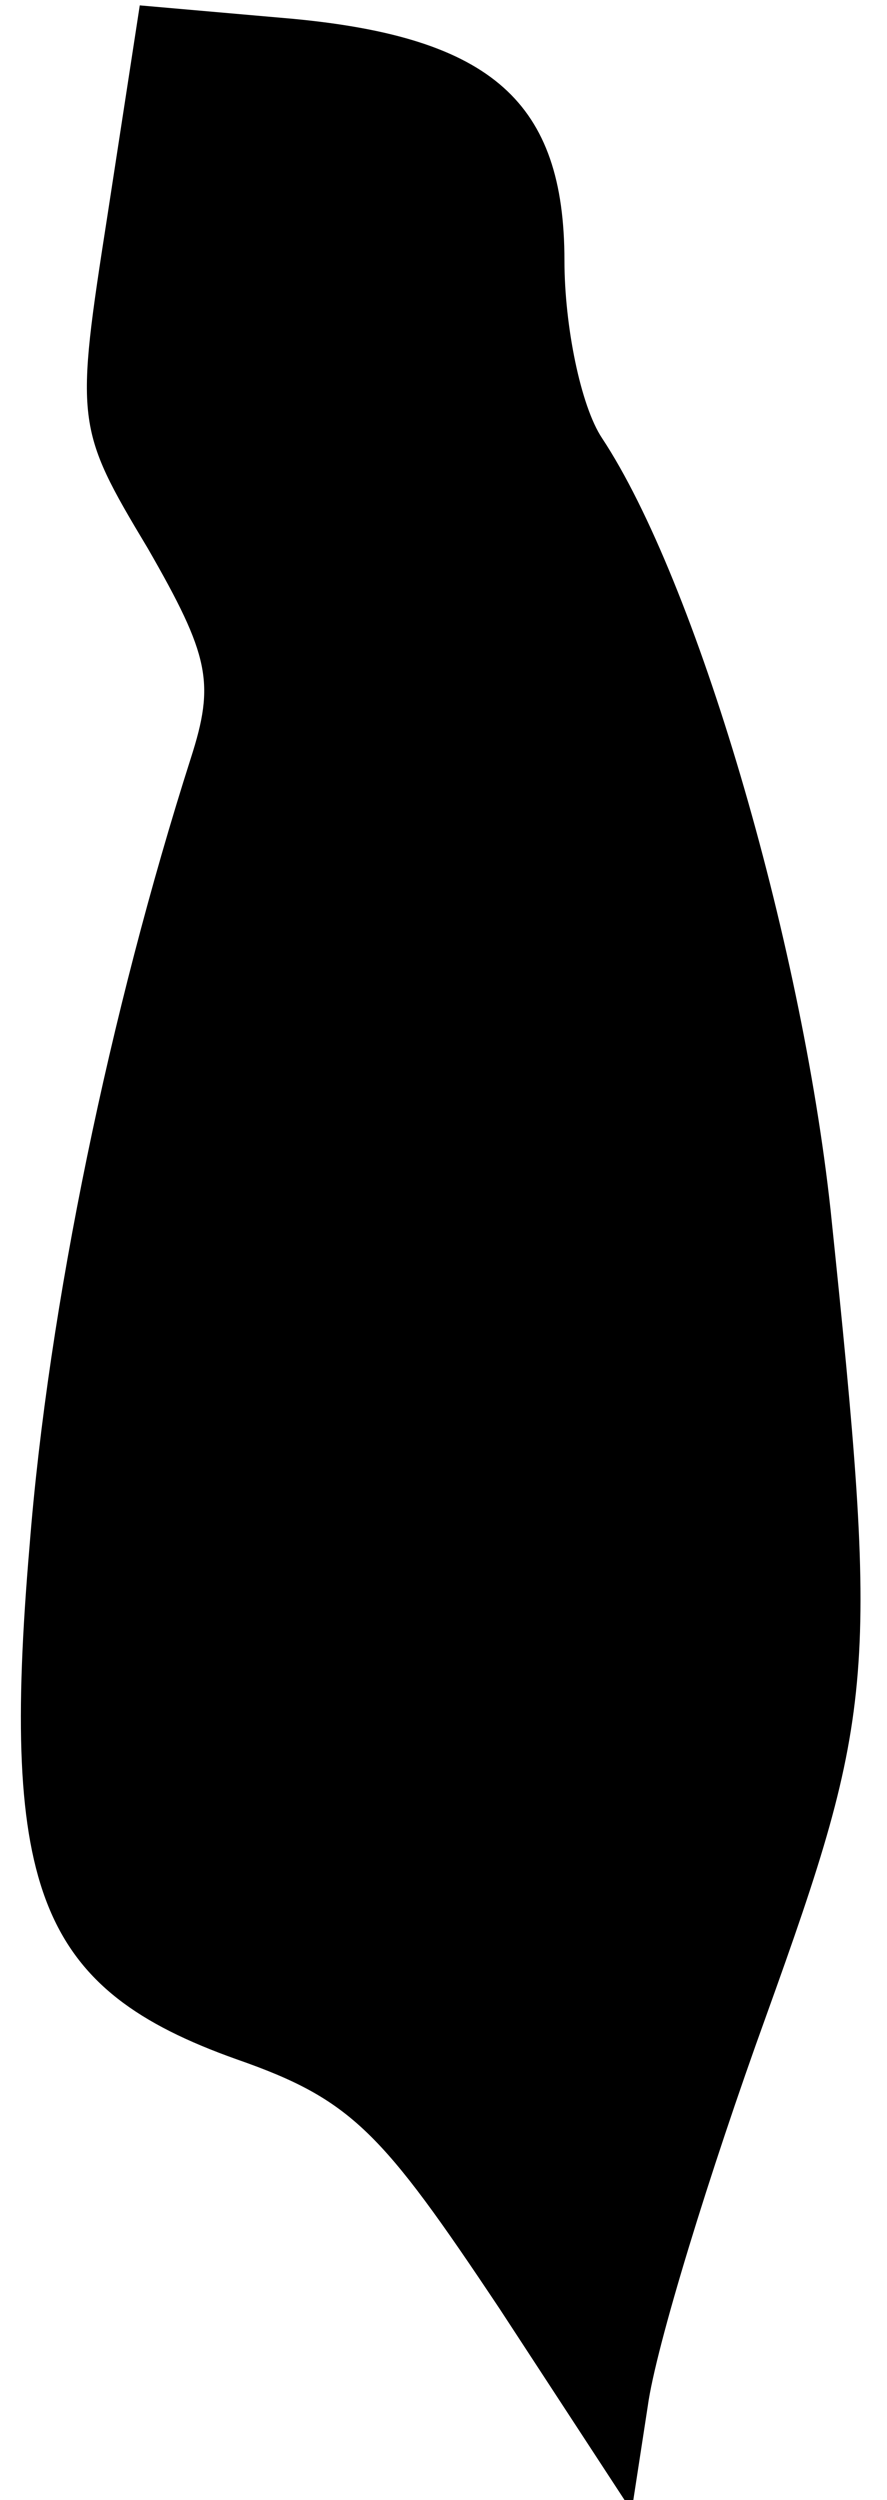 <?xml version="1.0" standalone="no"?>
<!DOCTYPE svg PUBLIC "-//W3C//DTD SVG 20010904//EN"
 "http://www.w3.org/TR/2001/REC-SVG-20010904/DTD/svg10.dtd">
<svg version="1.0" xmlns="http://www.w3.org/2000/svg"
 width="33pt" height="93pt" viewBox="0 0 33 93"
 preserveAspectRatio="xMidYMid meet">
<g transform="translate(0,93) scale(0.1,-0.1)"
fill="#000000" stroke="none">
<path fill="#000000" stroke="none" d="M40 850 c-12 -77 -12 -79 15 -124 23
-40 25 -50 16 -78 -30 -94 -53 -204 -60 -293 -11 -129 4 -165 77 -191 43 -15
54 -27 98 -93 l49 -75 6 39 c3 22 23 87 44 145 41 114 42 127 24 300 -11 101
-50 234 -85 287 -8 12 -14 42 -14 66 0 59 -27 83 -101 90 l-57 5 -12 -78z"/>
</g>
</svg>
